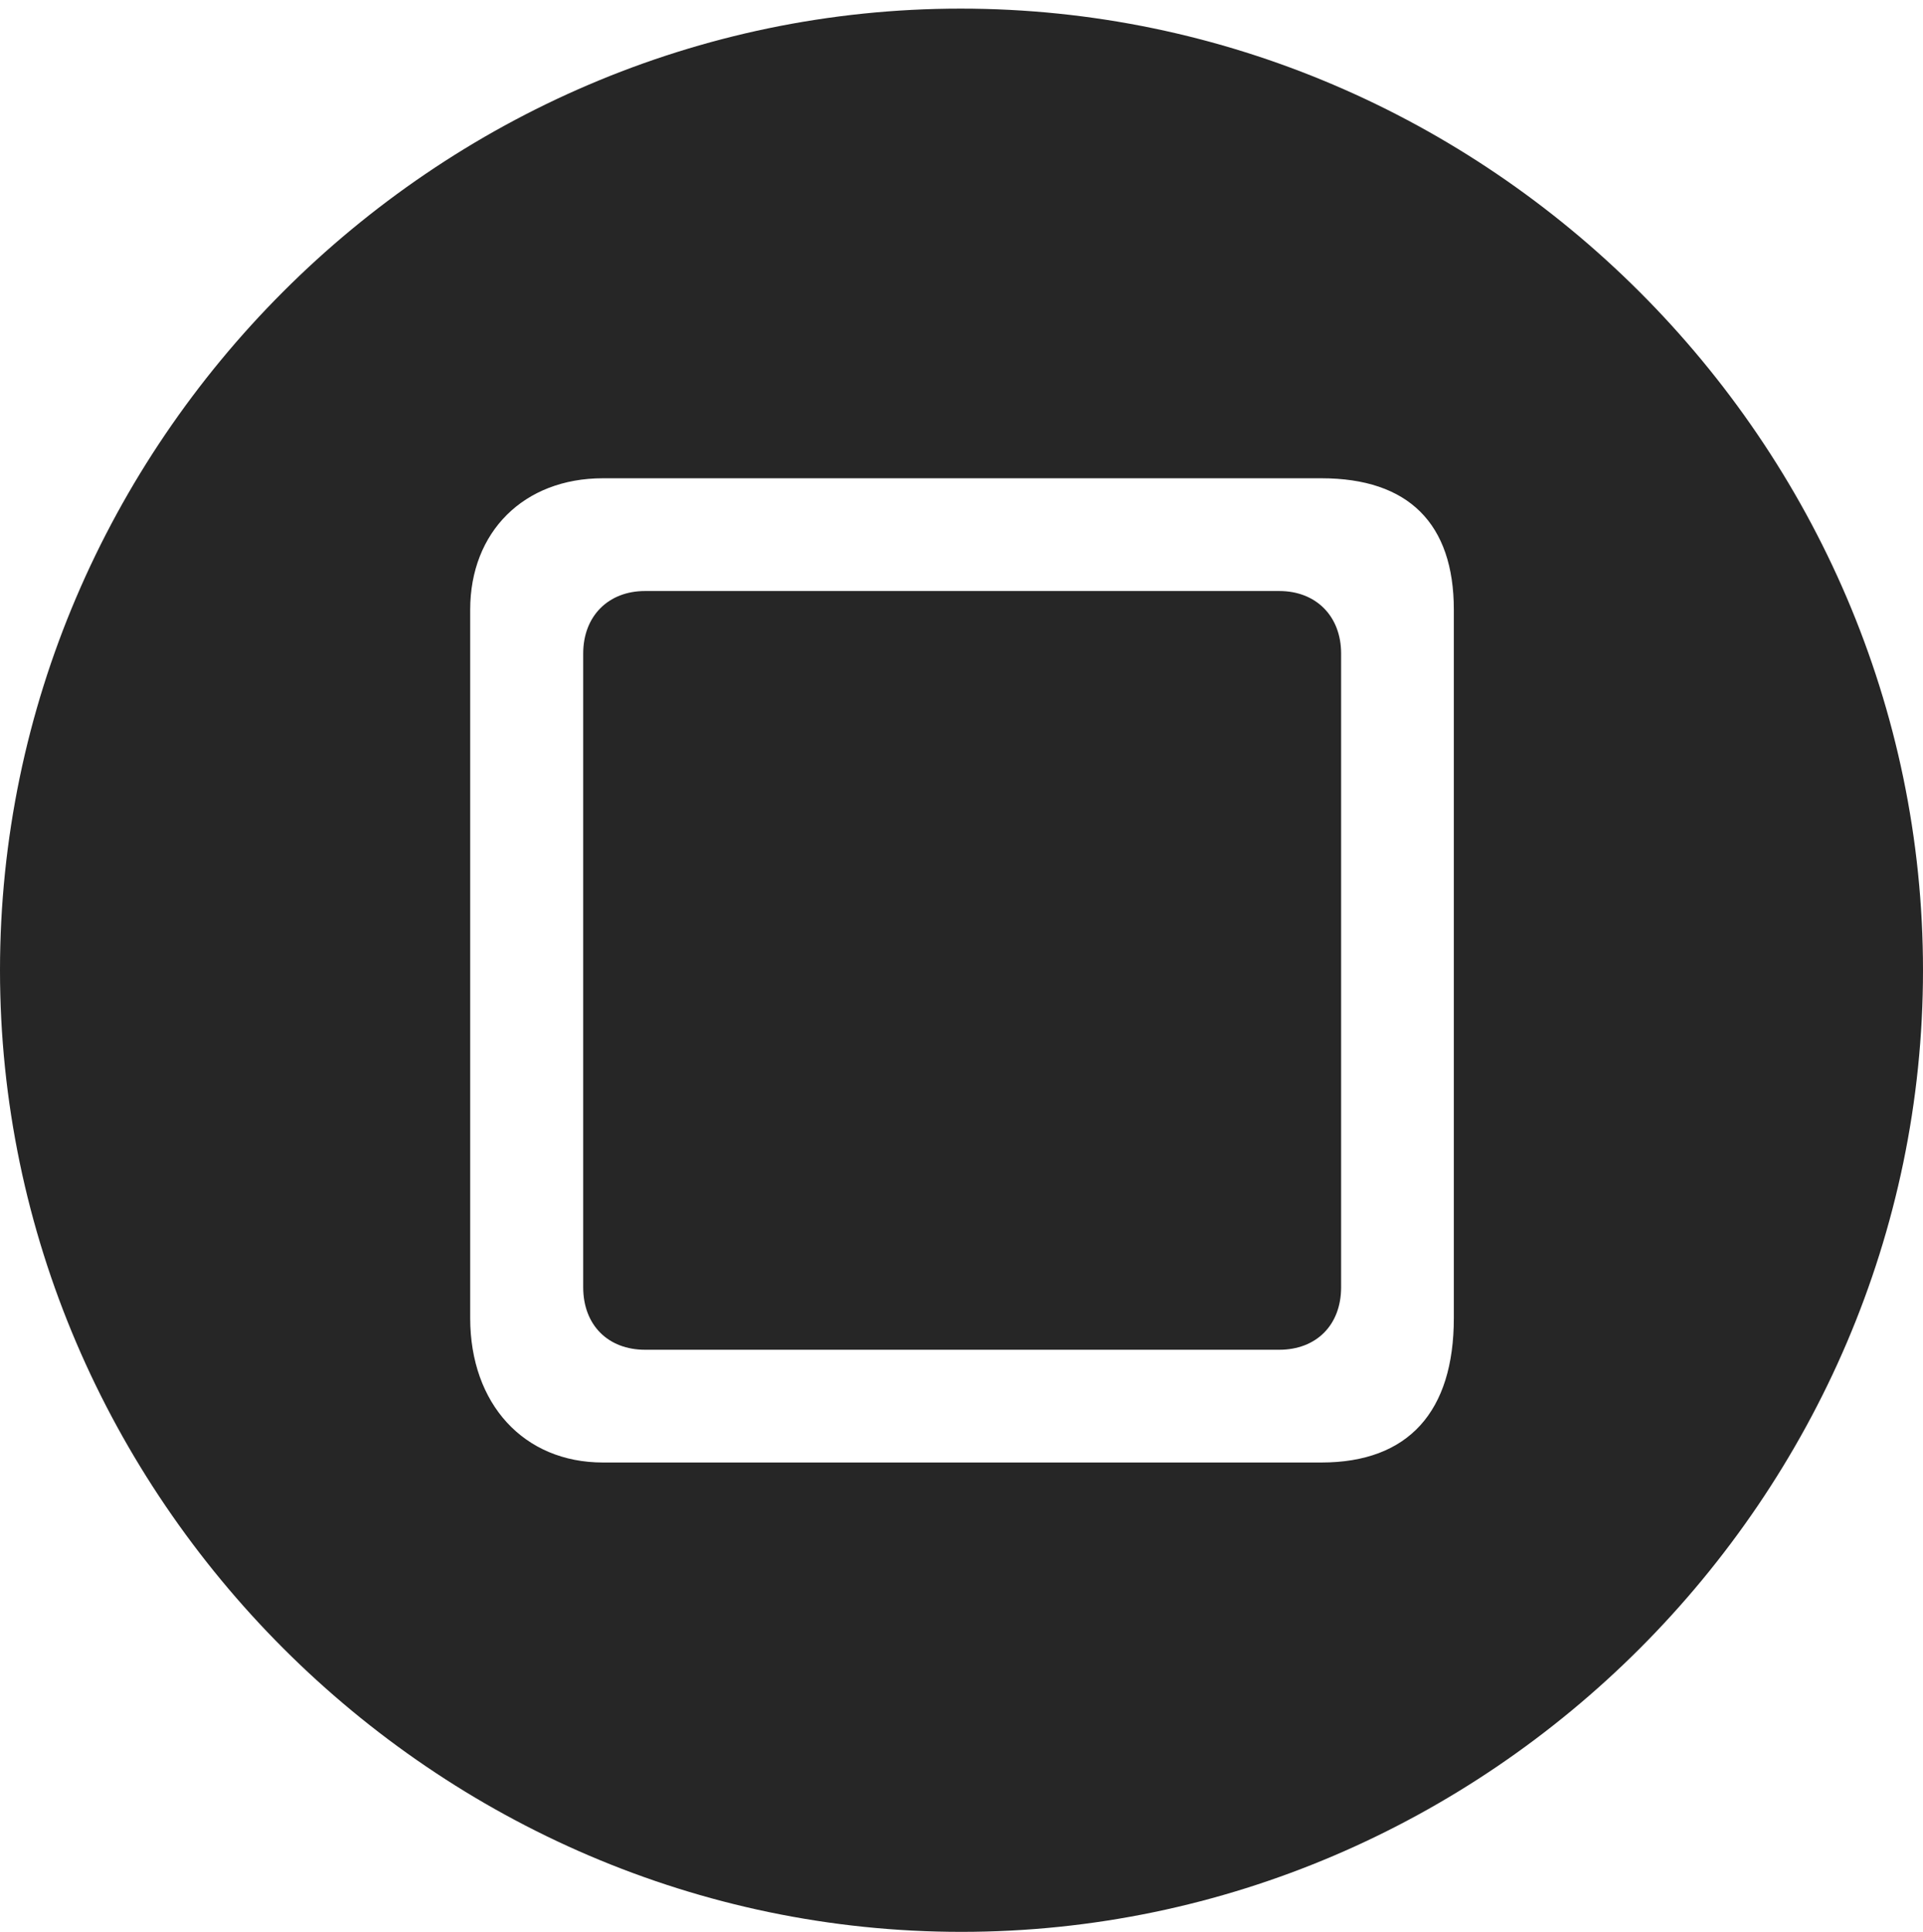 <?xml version="1.0" encoding="UTF-8"?>
<!--Generator: Apple Native CoreSVG 232.5-->
<!DOCTYPE svg
PUBLIC "-//W3C//DTD SVG 1.1//EN"
       "http://www.w3.org/Graphics/SVG/1.1/DTD/svg11.dtd">
<svg version="1.1" xmlns="http://www.w3.org/2000/svg" xmlns:xlink="http://www.w3.org/1999/xlink" width="97.96" height="98.384">
 <g>
  <rect height="98.384" opacity="0" width="97.96" x="0" y="0"/>
  <path d="M97.96 49.412C97.96 76.215 75.825 98.384 48.972 98.384C22.169 98.384 0 76.215 0 49.412C0 22.574 22.135 0.439 48.938 0.439C75.791 0.439 97.96 22.574 97.96 49.412ZM30.713 24.357C26.683 24.357 23.952 27.088 23.952 31.052L23.952 67.124C23.952 71.496 26.683 74.481 30.713 74.481L67.314 74.481C71.752 74.481 74.06 71.885 74.06 67.124L74.06 31.052C74.06 26.666 71.752 24.357 67.314 24.357ZM68.318 33.282L68.318 65.556C68.318 67.494 67.039 68.739 65.169 68.739L32.858 68.739C30.988 68.739 29.709 67.494 29.709 65.556L29.709 33.282C29.709 31.378 30.988 30.099 32.858 30.099L65.169 30.099C67.039 30.099 68.318 31.378 68.318 33.282Z" fill="#000000" fill-opacity="0.85"/>
 </g>
</svg>
